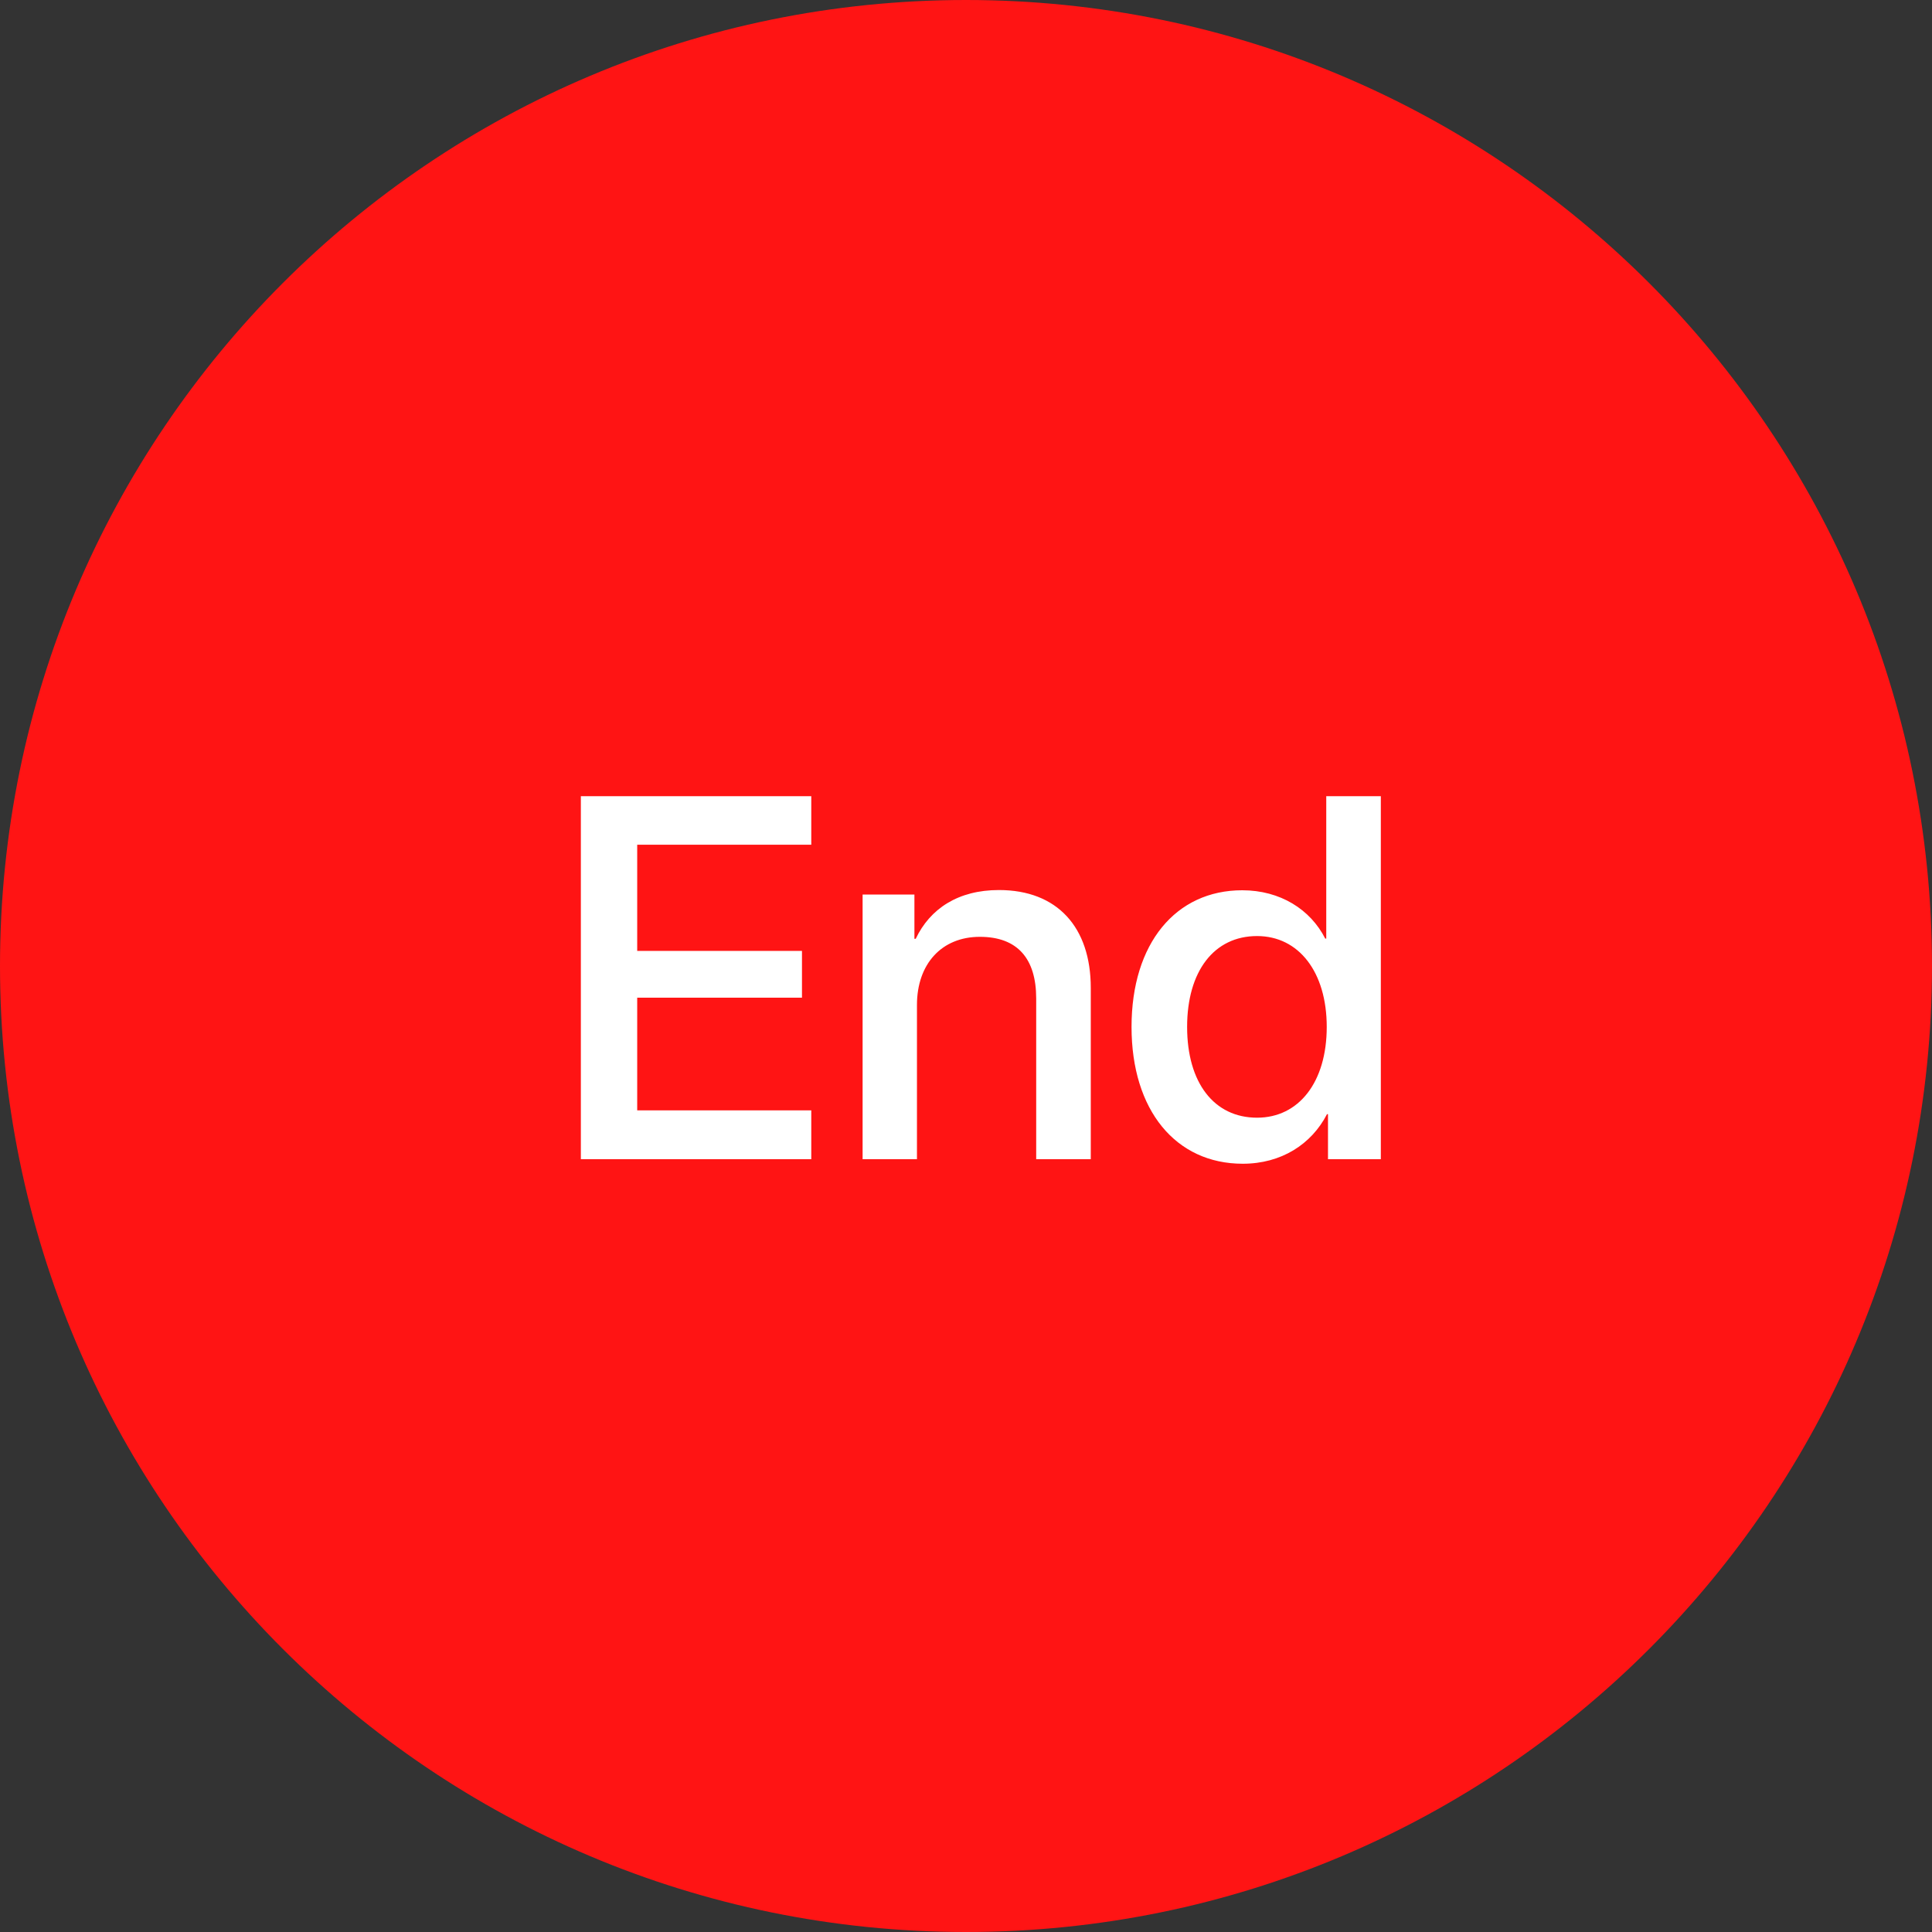 <svg width="60" height="60" viewBox="0 0 60 60" fill="none" xmlns="http://www.w3.org/2000/svg">
<rect x="0" y="0" width="60" height="60" fill="#333333" stroke="none"/>
<path d="M30 60C46.569 60 60 46.569 60 30C60 13.431 46.569 0 30 0C13.431 0 0 13.431 0 30C0 46.569 13.431 60 30 60Z" fill="#FF1414"/>
<path d="M25.195 34.484V36H18.039V24.727H25.195V26.234H19.789V29.531H24.906V30.984H19.789V34.484H25.195ZM26.789 36V27.781H28.398V29.156H28.438C28.883 28.219 29.758 27.641 31.023 27.641C32.836 27.641 33.875 28.797 33.875 30.68V36H32.18V31.008C32.18 29.773 31.602 29.094 30.43 29.094C29.242 29.094 28.477 29.938 28.477 31.211V36H26.789ZM38.594 36.141C36.516 36.141 35.141 34.484 35.141 31.891C35.141 29.297 36.516 27.648 38.578 27.648C39.758 27.648 40.695 28.242 41.156 29.148H41.188V24.727H42.883V36H41.242V34.602H41.211C40.727 35.539 39.789 36.141 38.594 36.141ZM39.039 29.07C37.703 29.07 36.867 30.164 36.867 31.891C36.867 33.625 37.703 34.711 39.039 34.711C40.336 34.711 41.203 33.609 41.203 31.891C41.203 30.188 40.336 29.07 39.039 29.07Z" fill="white"/>
</svg>
